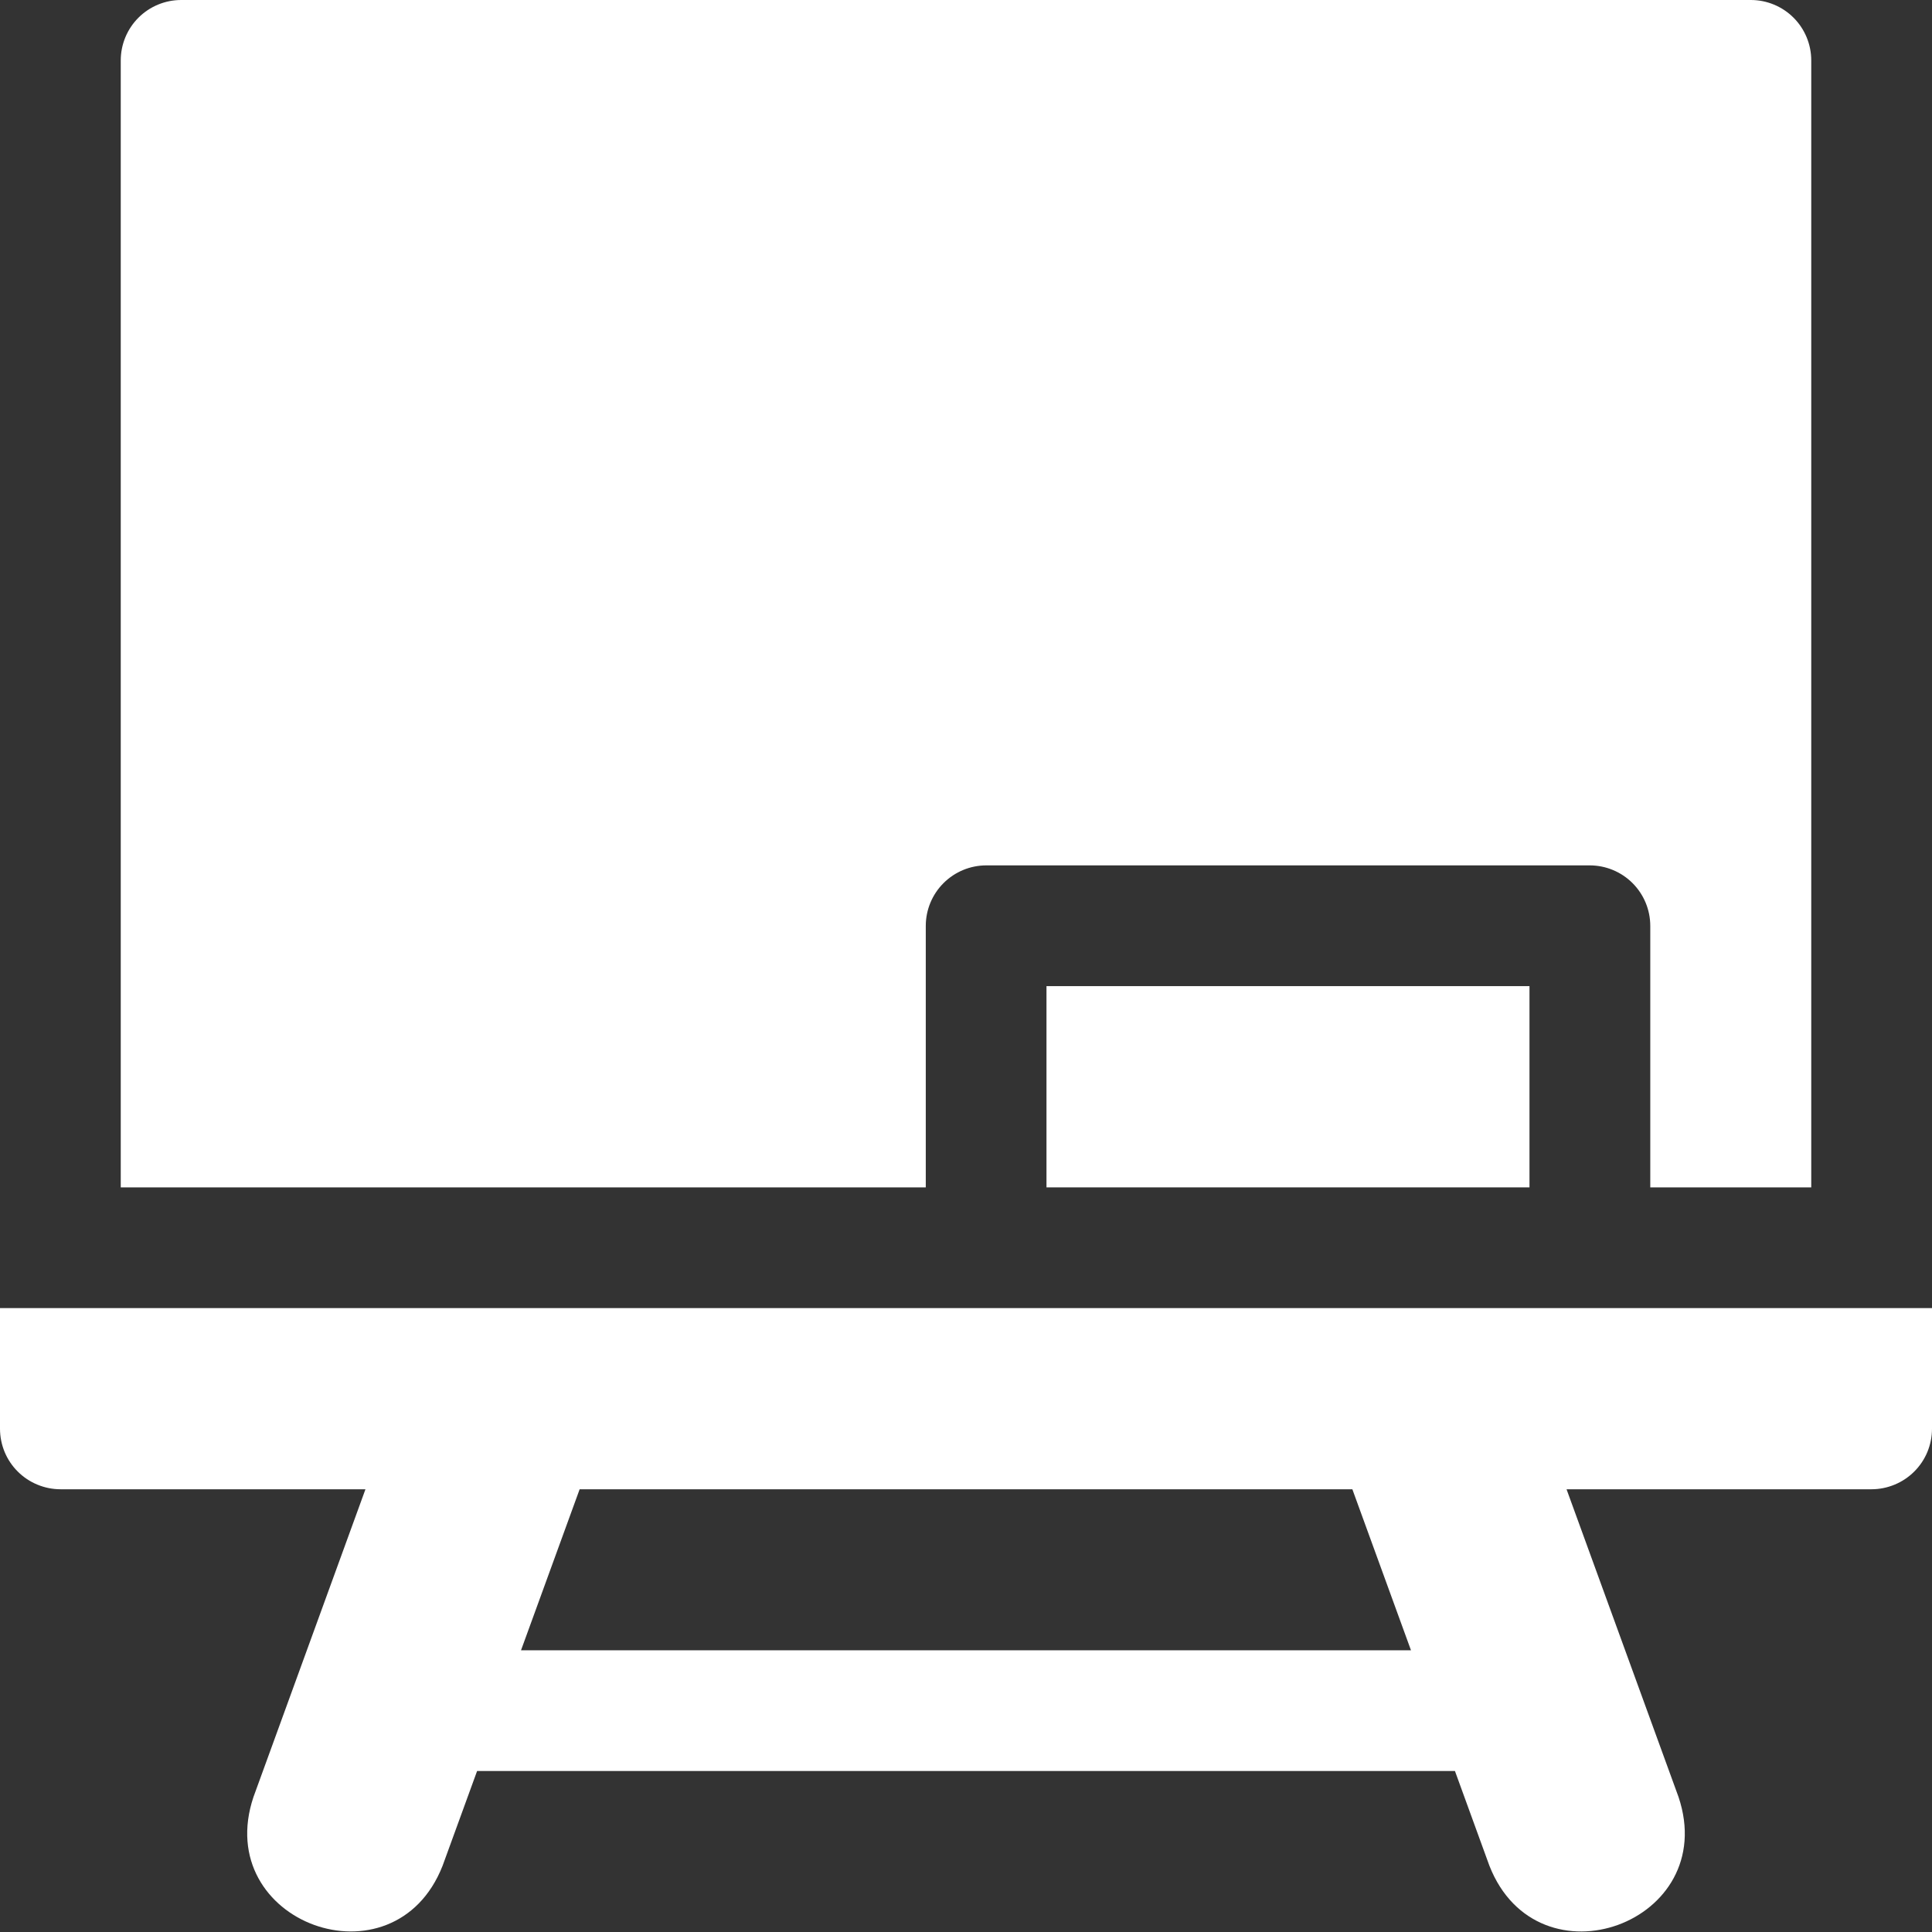 <svg width="50" height="50" viewBox="0 0 50 50" fill="none" xmlns="http://www.w3.org/2000/svg">
<rect x="0" y="0" width="50" height="50" fill="#333333" stroke="none"/>
<path d="M1.13165e-09 33.854V36.975C-7.81774e-06 37.181 0.041 37.385 0.119 37.575C0.198 37.765 0.313 37.938 0.459 38.083C0.604 38.228 0.777 38.344 0.967 38.422C1.157 38.501 1.361 38.542 1.566 38.542H9.458L6.56 46.505C5.467 49.761 10.198 51.483 11.454 48.286L12.347 45.834H37.654L38.546 48.286C39.802 51.484 44.534 49.761 43.44 46.505L40.542 38.542L34.999 38.542L36.516 42.709H13.484L15.001 38.542H48.434C48.639 38.542 48.843 38.501 49.033 38.422C49.223 38.344 49.396 38.228 49.541 38.083C49.687 37.938 49.802 37.765 49.881 37.575C49.959 37.385 50 37.181 50 36.975V33.854H1.13165e-09Z" fill="white"/>
<path d="M23.959 23.963C23.959 23.547 24.124 23.149 24.418 22.855C24.712 22.561 25.11 22.396 25.526 22.396H41.142C41.557 22.396 41.956 22.561 42.25 22.855C42.544 23.149 42.709 23.547 42.709 23.963V30.729H46.875V1.564C46.875 1.149 46.71 0.751 46.417 0.458C46.124 0.165 45.726 1.89425e-05 45.312 0H4.689C4.274 1.89425e-05 3.876 0.165 3.583 0.458C3.29 0.751 3.125 1.149 3.125 1.564V30.729H23.959V23.963Z" fill="white"/>
<path d="M39.583 25.521H27.083V30.729H39.583V25.521Z" fill="white"/>
</svg>
